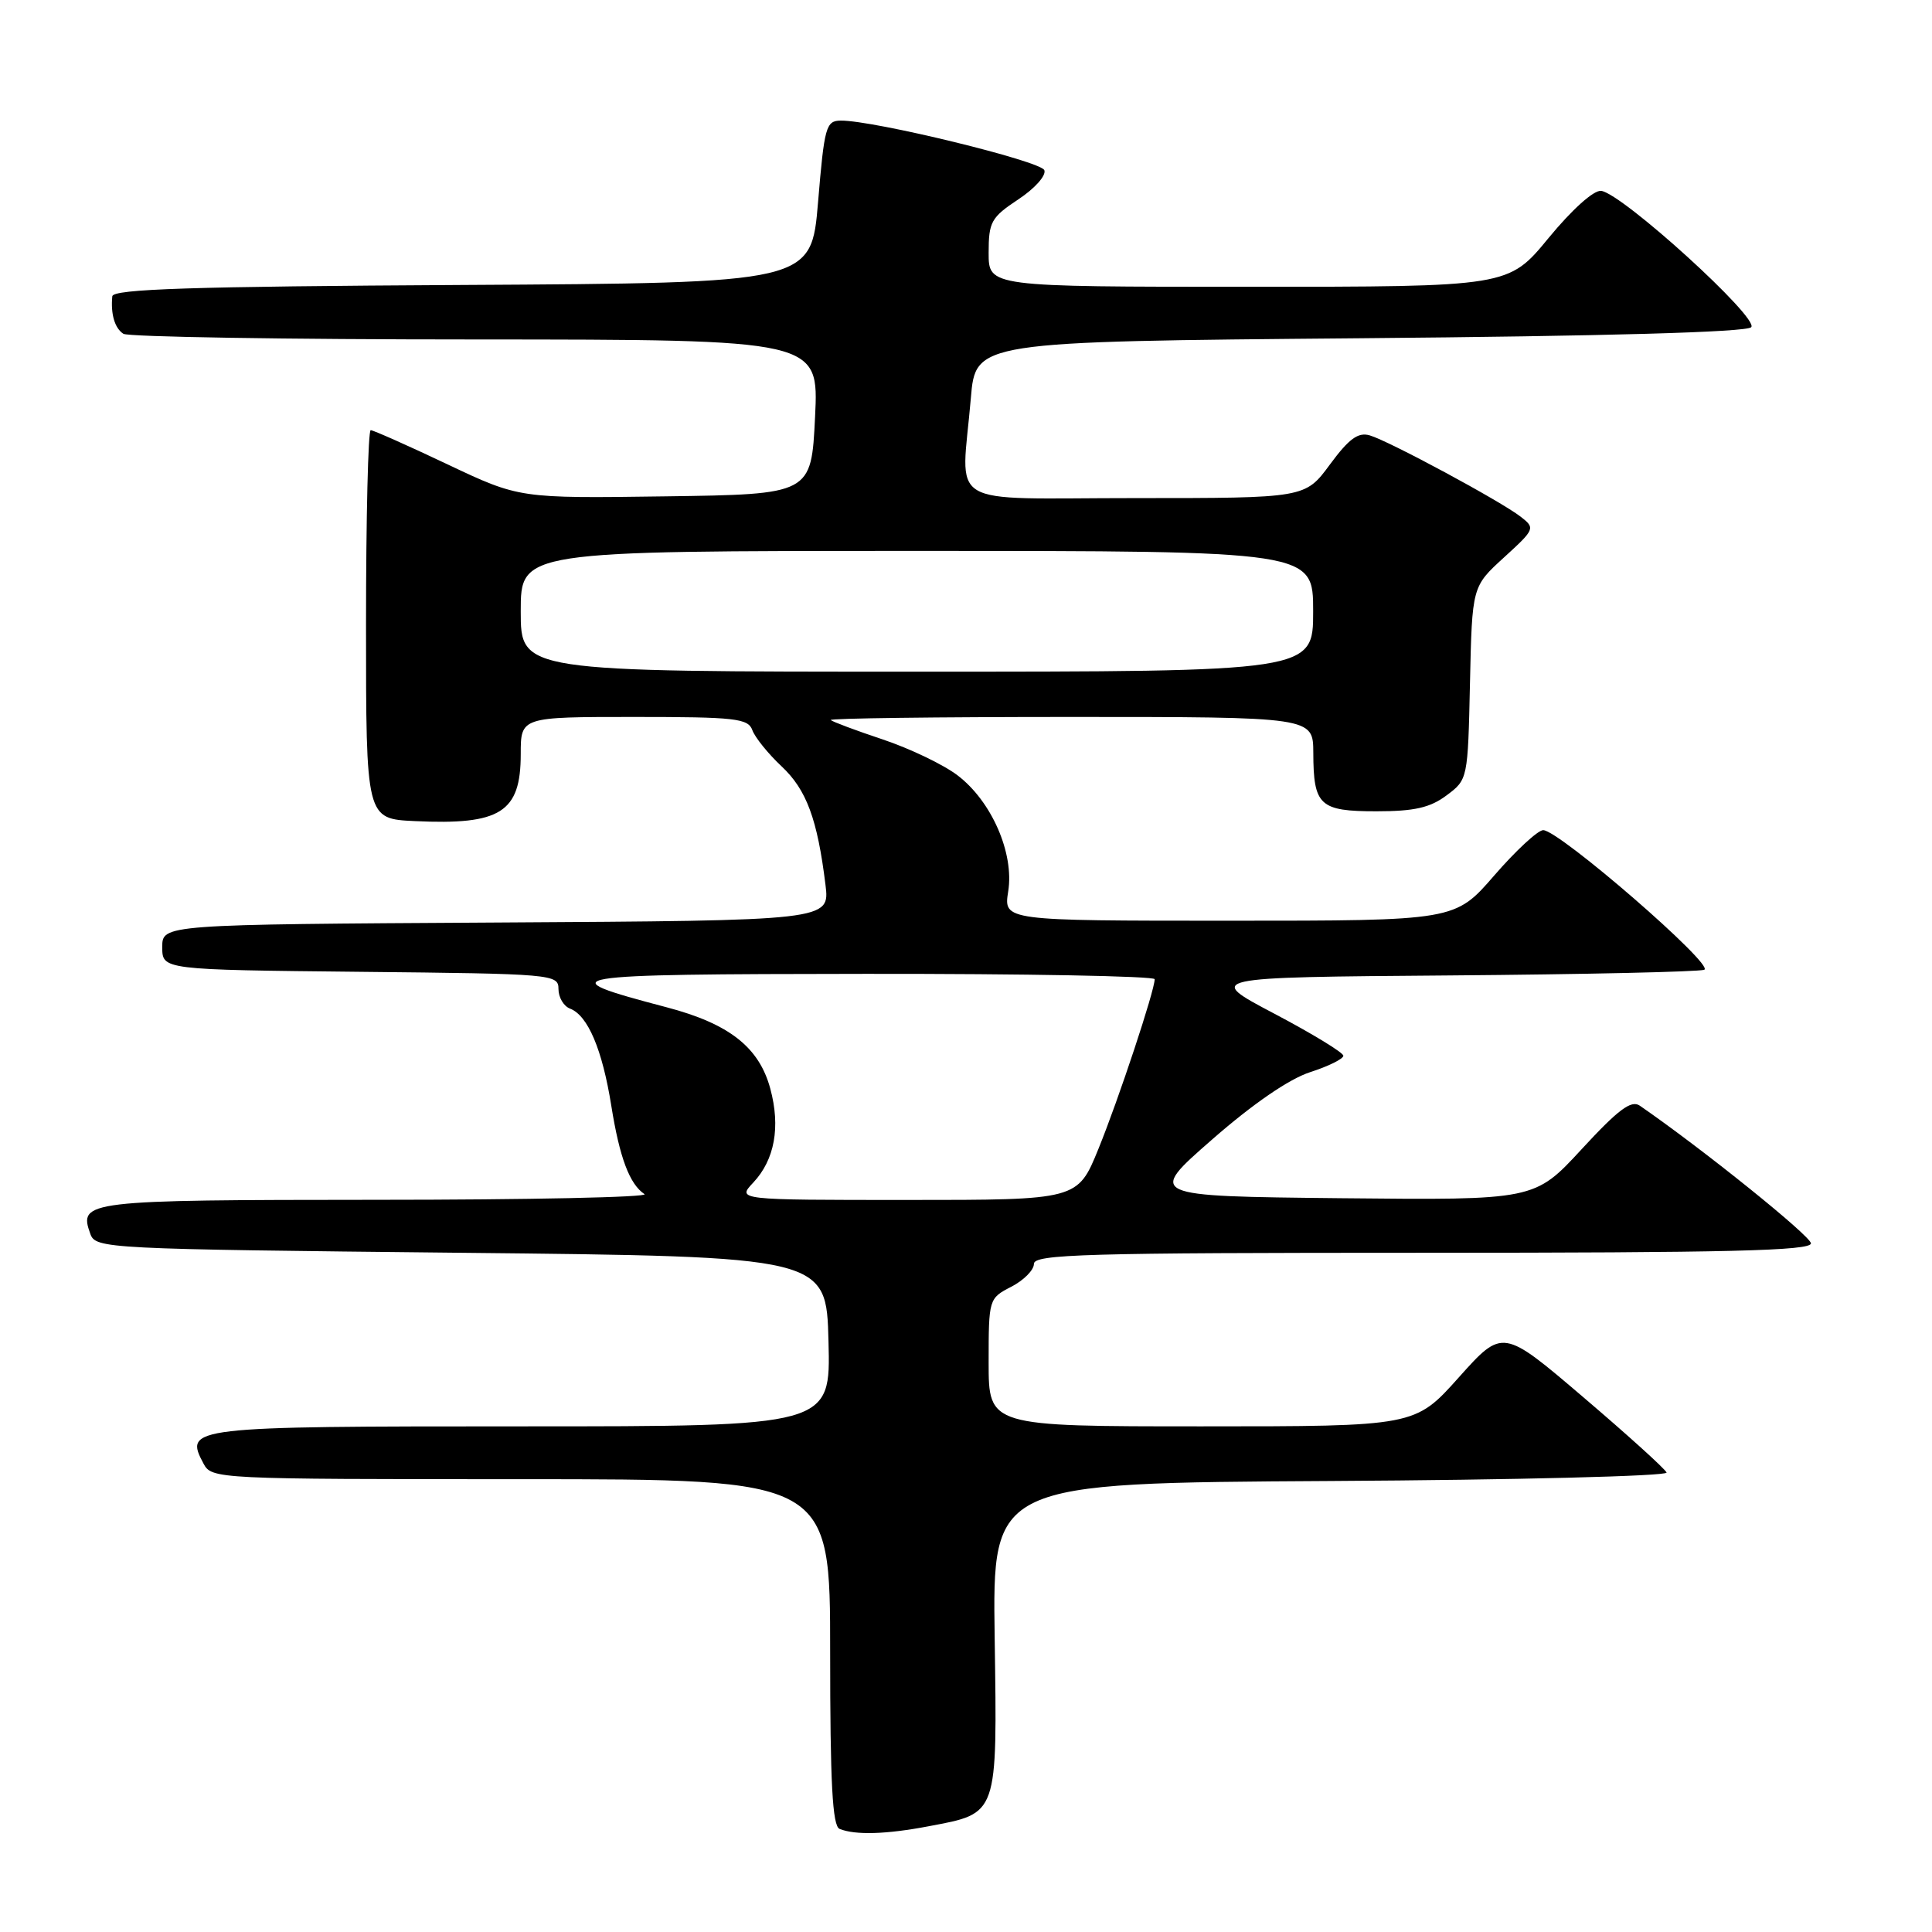 <?xml version="1.0" encoding="UTF-8" standalone="no"?>
<!DOCTYPE svg PUBLIC "-//W3C//DTD SVG 1.1//EN" "http://www.w3.org/Graphics/SVG/1.1/DTD/svg11.dtd" >
<svg xmlns="http://www.w3.org/2000/svg" xmlns:xlink="http://www.w3.org/1999/xlink" version="1.1" viewBox="0 0 256 256">
 <g >
 <path fill="currentColor"
d=" M 123.04 241.99 C 132.30 240.24 132.14 240.70 131.80 217.05 C 131.50 196.50 131.50 196.50 176.33 196.24 C 200.99 196.10 221.01 195.59 220.83 195.12 C 220.65 194.65 215.69 190.16 209.80 185.14 C 199.11 176.02 199.11 176.02 193.30 182.51 C 187.50 189.00 187.50 189.00 159.25 189.00 C 131.00 189.00 131.00 189.00 131.00 180.53 C 131.00 172.12 131.02 172.04 134.00 170.50 C 135.65 169.65 137.00 168.29 137.00 167.47 C 137.00 166.19 143.79 166.00 188.50 166.00 C 229.06 166.00 239.99 165.73 239.96 164.75 C 239.92 163.77 225.56 152.21 217.27 146.50 C 216.14 145.73 214.41 147.03 209.58 152.27 C 203.34 159.03 203.34 159.03 177.68 158.77 C 152.02 158.50 152.02 158.50 160.60 151.00 C 166.03 146.25 170.80 142.98 173.59 142.07 C 176.01 141.29 178.00 140.31 178.00 139.89 C 178.00 139.48 173.89 136.97 168.86 134.32 C 159.72 129.50 159.72 129.50 192.11 129.25 C 209.92 129.11 225.09 128.77 225.82 128.50 C 227.29 127.95 206.59 110.00 204.48 110.00 C 203.78 110.00 200.86 112.70 198.00 116.00 C 192.80 122.00 192.80 122.00 162.89 122.00 C 132.98 122.00 132.98 122.00 133.59 118.13 C 134.41 113.06 131.39 106.16 126.87 102.73 C 125.02 101.32 120.58 99.19 117.00 97.99 C 113.42 96.80 110.31 95.63 110.08 95.41 C 109.85 95.18 124.14 95.00 141.83 95.00 C 174.00 95.00 174.00 95.00 174.02 99.75 C 174.04 106.75 174.85 107.50 182.39 107.50 C 187.40 107.50 189.49 107.03 191.68 105.39 C 194.49 103.30 194.50 103.23 194.78 90.50 C 195.06 77.72 195.06 77.72 199.28 73.87 C 203.40 70.11 203.45 69.98 201.50 68.47 C 198.87 66.42 184.06 58.44 181.50 57.69 C 179.96 57.24 178.75 58.12 176.22 61.55 C 172.94 66.00 172.94 66.00 150.47 66.00 C 124.78 66.00 127.39 67.58 128.64 52.78 C 129.27 45.26 129.27 45.26 180.15 44.82 C 212.71 44.54 231.38 44.02 232.04 43.36 C 233.19 42.21 214.97 25.64 212.16 25.29 C 211.18 25.17 208.31 27.75 205.19 31.54 C 199.88 38.00 199.88 38.00 165.44 38.00 C 131.00 38.00 131.00 38.00 131.00 33.51 C 131.00 29.40 131.33 28.81 134.93 26.42 C 137.11 24.98 138.65 23.26 138.38 22.55 C 137.91 21.34 115.76 15.94 111.40 15.98 C 109.45 16.00 109.23 16.79 108.40 26.75 C 107.50 37.50 107.50 37.50 61.25 37.76 C 25.33 37.96 14.97 38.30 14.88 39.26 C 14.65 41.63 15.21 43.50 16.35 44.23 C 16.98 44.64 37.97 44.98 63.00 44.98 C 108.50 45.00 108.50 45.00 108.00 55.25 C 107.50 65.50 107.50 65.50 88.16 65.77 C 68.82 66.04 68.82 66.04 59.28 61.52 C 54.03 59.03 49.45 57.00 49.12 57.00 C 48.78 57.00 48.50 68.59 48.50 82.75 C 48.50 108.50 48.50 108.50 54.97 108.80 C 66.33 109.34 69.00 107.64 69.00 99.93 C 69.00 95.00 69.00 95.00 84.03 95.00 C 97.44 95.00 99.13 95.19 99.69 96.75 C 100.04 97.71 101.78 99.87 103.57 101.55 C 106.87 104.65 108.31 108.54 109.38 117.24 C 109.96 121.98 109.96 121.98 65.73 122.24 C 21.50 122.50 21.50 122.50 21.50 125.50 C 21.50 128.50 21.50 128.50 47.75 128.77 C 73.31 129.03 74.00 129.09 74.00 131.05 C 74.00 132.16 74.69 133.33 75.54 133.65 C 77.90 134.56 79.81 139.07 81.00 146.52 C 82.10 153.40 83.42 156.91 85.40 158.23 C 86.00 158.64 70.02 158.98 49.87 158.98 C 11.24 159.00 10.38 159.10 11.97 163.50 C 12.68 165.45 13.84 165.51 61.10 166.00 C 109.50 166.50 109.50 166.50 109.78 177.75 C 110.07 189.00 110.07 189.00 69.16 189.00 C 25.07 189.00 24.37 189.08 26.97 193.94 C 28.05 195.97 28.67 196.00 69.04 196.00 C 110.00 196.00 110.00 196.00 110.00 218.92 C 110.00 236.31 110.30 241.95 111.25 242.34 C 113.33 243.18 117.44 243.06 123.04 241.99 Z  M 99.81 156.70 C 102.65 153.68 103.44 149.33 102.07 144.26 C 100.59 138.76 96.62 135.65 88.33 133.47 C 72.48 129.30 73.79 129.08 114.75 129.04 C 135.79 129.02 153.00 129.34 153.00 129.75 C 153.00 131.25 148.22 145.67 145.54 152.25 C 142.79 159.00 142.79 159.00 120.22 159.00 C 97.65 159.00 97.65 159.00 99.81 156.70 Z  M 69.00 81.00 C 69.00 73.00 69.00 73.00 121.50 73.00 C 174.00 73.00 174.00 73.00 174.00 81.00 C 174.00 89.00 174.00 89.00 121.50 89.00 C 69.00 89.00 69.00 89.00 69.00 81.00 Z "/>
</g>
</svg>